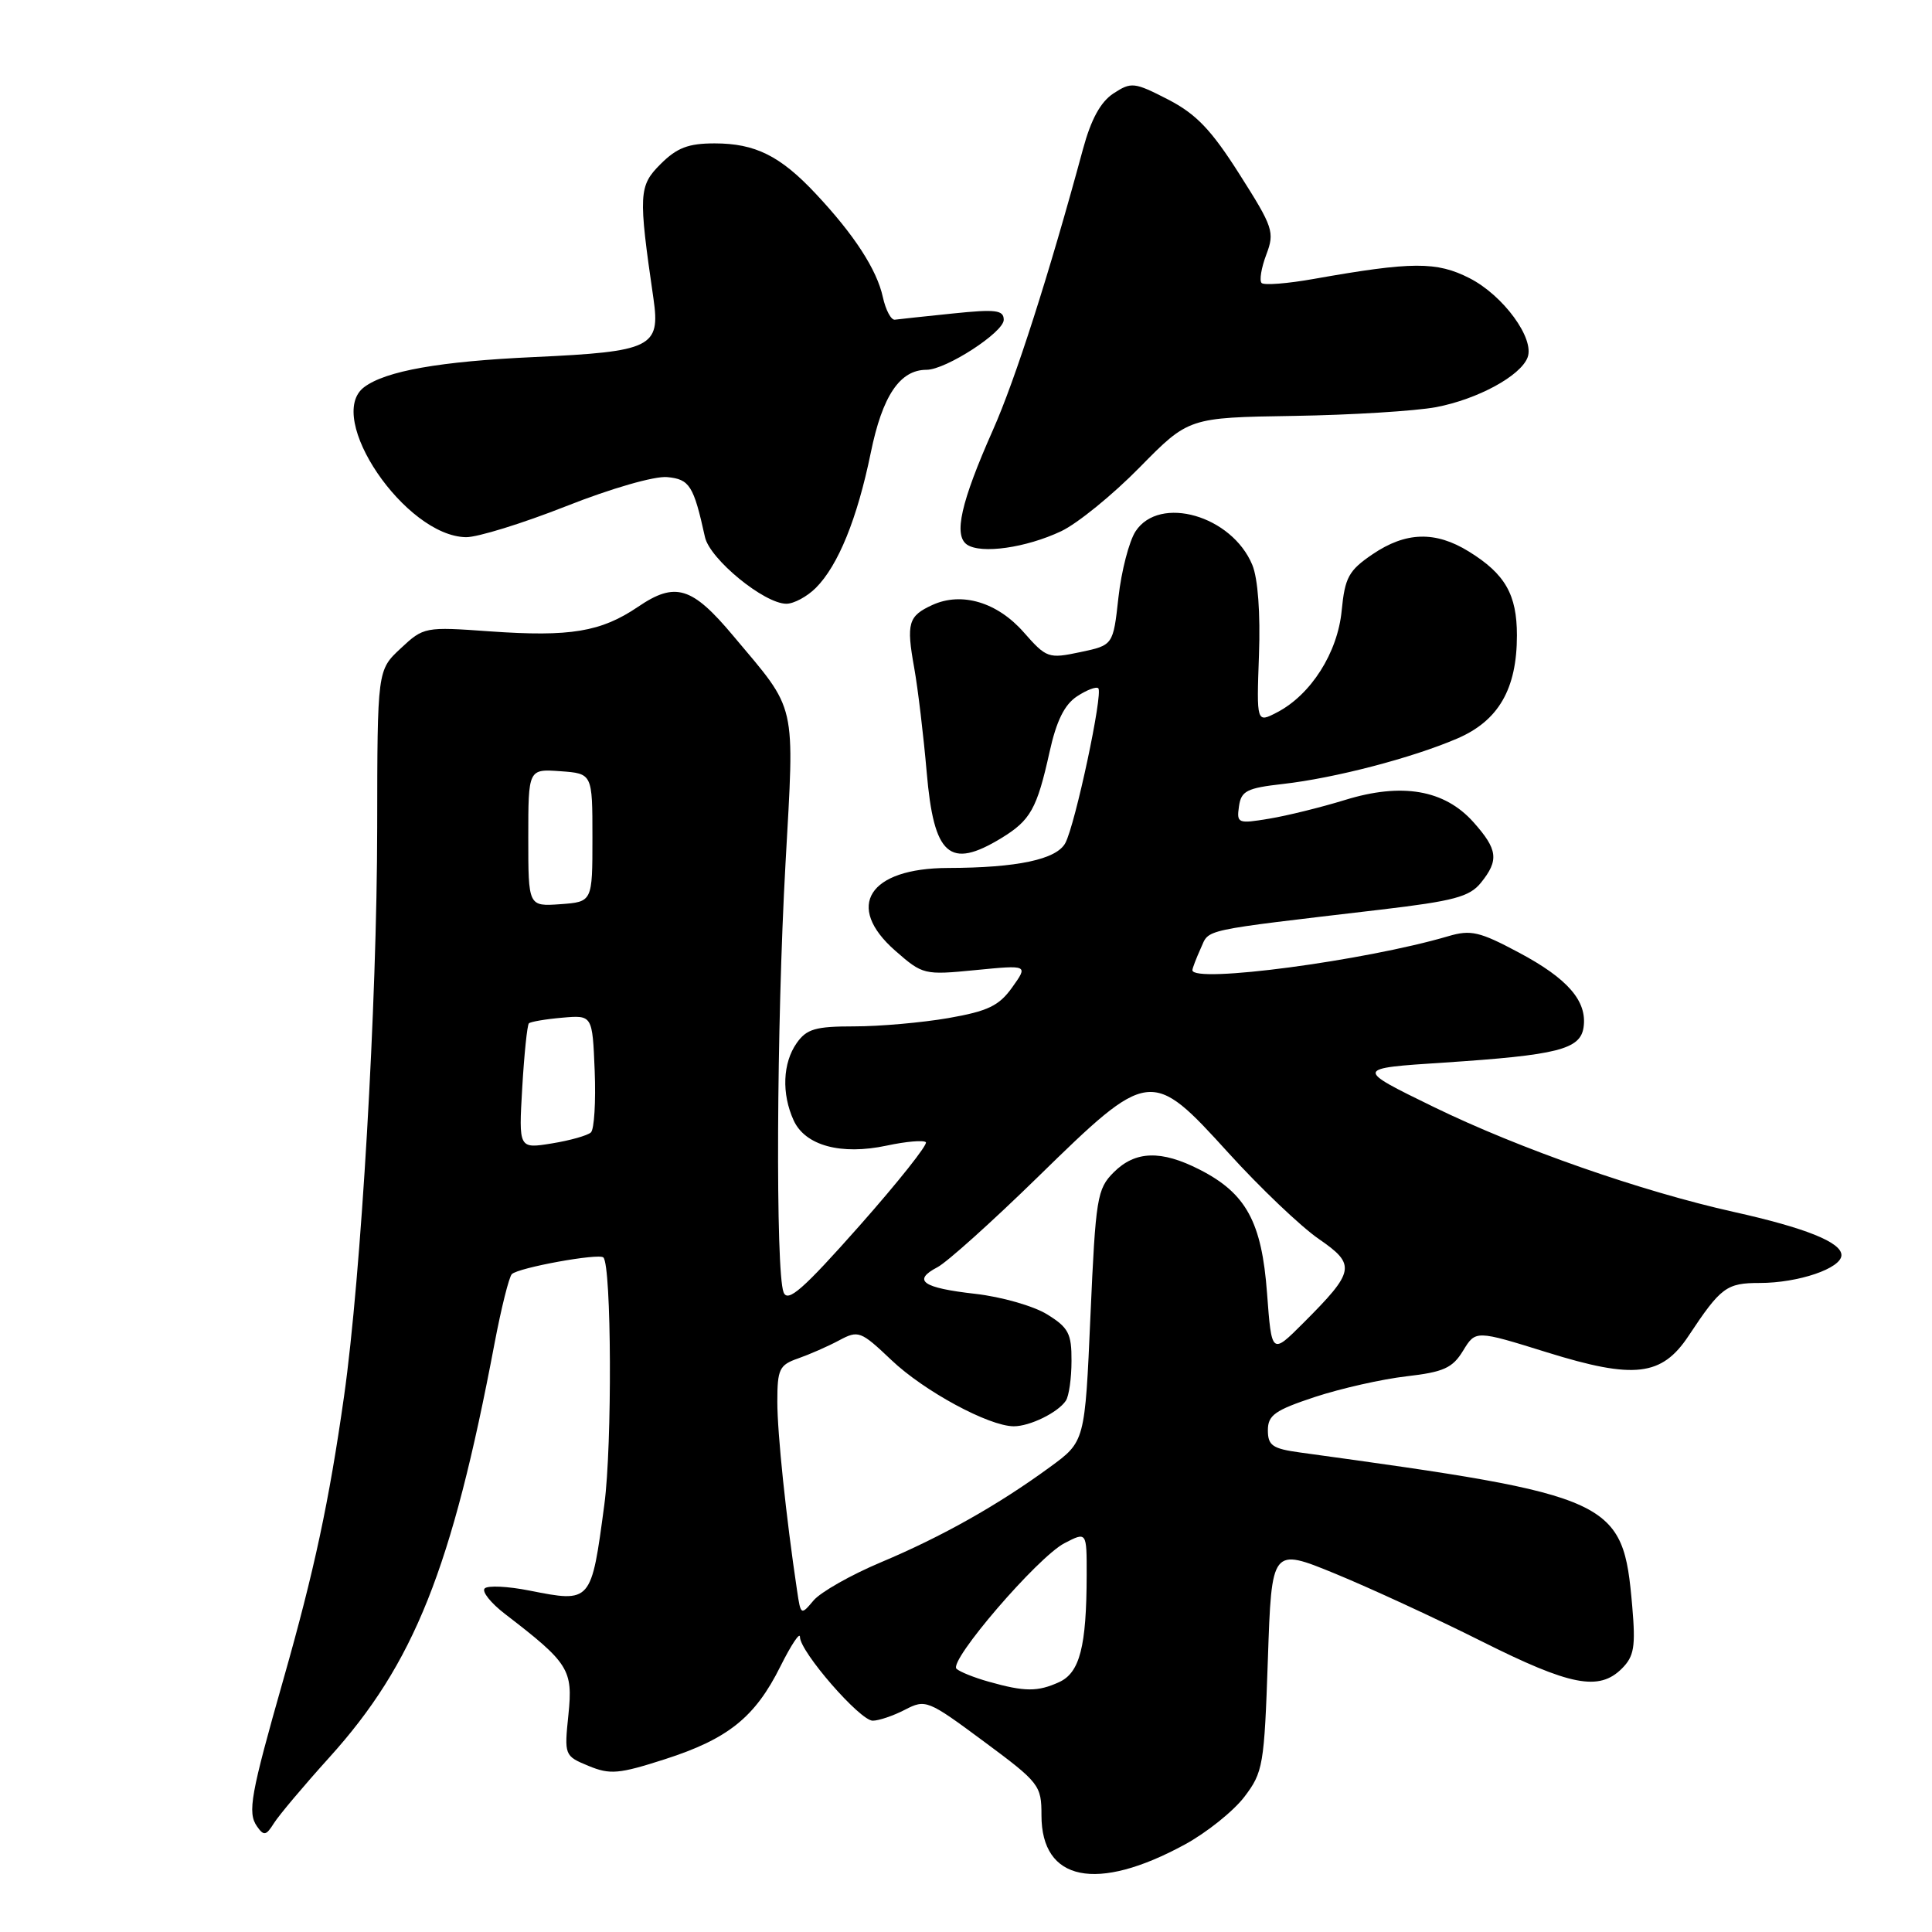 <?xml version="1.0" encoding="UTF-8" standalone="no"?>
<!DOCTYPE svg PUBLIC "-//W3C//DTD SVG 1.1//EN" "http://www.w3.org/Graphics/SVG/1.1/DTD/svg11.dtd" >
<svg xmlns="http://www.w3.org/2000/svg" xmlns:xlink="http://www.w3.org/1999/xlink" version="1.1" viewBox="0 0 256 256">
 <g >
 <path fill="currentColor"
d=" M 156.99 244.41 C 159.88 242.84 163.42 240.00 164.87 238.11 C 167.37 234.83 167.52 233.93 168.00 219.87 C 168.50 205.07 168.50 205.07 176.92 208.52 C 181.54 210.42 190.28 214.45 196.32 217.48 C 208.08 223.38 211.88 224.12 214.91 221.09 C 216.53 219.47 216.74 218.20 216.28 212.84 C 215.05 198.68 214.02 198.20 172.25 192.46 C 168.62 191.96 168.00 191.54 168.00 189.52 C 168.00 187.52 168.93 186.86 174.25 185.10 C 177.69 183.97 183.14 182.74 186.36 182.37 C 191.30 181.80 192.47 181.27 193.87 178.97 C 195.53 176.25 195.53 176.25 205.01 179.20 C 216.55 182.79 220.20 182.36 223.75 177.00 C 228.02 170.56 228.77 170.00 233.17 170.00 C 238.29 170.00 244.00 168.06 244.00 166.31 C 244.00 164.61 239.23 162.70 229.75 160.59 C 217.46 157.85 201.38 152.23 190.00 146.69 C 179.50 141.57 179.50 141.57 191.32 140.80 C 206.38 139.81 209.40 139.05 209.83 136.13 C 210.33 132.66 207.76 129.68 201.26 126.22 C 196.05 123.44 194.89 123.17 191.91 124.05 C 180.89 127.30 158.00 130.34 158.00 128.55 C 158.00 128.30 158.50 127.00 159.10 125.67 C 160.30 123.05 158.71 123.39 182.97 120.53 C 192.63 119.39 194.72 118.83 196.22 116.98 C 198.65 113.98 198.47 112.56 195.22 108.92 C 191.39 104.64 185.74 103.67 178.19 106.01 C 175.06 106.97 170.55 108.09 168.17 108.48 C 164.02 109.17 163.85 109.10 164.17 106.85 C 164.46 104.80 165.20 104.42 170.00 103.88 C 176.87 103.10 187.08 100.44 193.09 97.86 C 198.56 95.51 201.00 91.30 201.00 84.19 C 201.00 78.78 199.44 76.05 194.63 73.08 C 190.20 70.34 186.27 70.45 181.86 73.45 C 178.71 75.59 178.21 76.51 177.78 80.90 C 177.25 86.49 173.70 92.07 169.20 94.40 C 166.50 95.80 166.50 95.80 166.82 86.78 C 167.02 81.28 166.68 76.64 165.94 74.86 C 163.23 68.32 153.65 65.56 150.47 70.40 C 149.61 71.72 148.59 75.66 148.20 79.15 C 147.50 85.49 147.50 85.49 143.14 86.41 C 138.92 87.30 138.67 87.21 135.64 83.77 C 132.14 79.79 127.43 78.39 123.55 80.16 C 120.35 81.62 120.07 82.57 121.14 88.51 C 121.63 91.26 122.37 97.46 122.79 102.30 C 123.74 113.41 125.81 115.24 132.69 111.05 C 136.55 108.69 137.40 107.18 139.07 99.65 C 139.98 95.52 141.05 93.36 142.71 92.27 C 144.00 91.42 145.27 90.94 145.53 91.20 C 146.19 91.85 142.48 109.24 141.16 111.71 C 139.99 113.88 134.80 114.99 125.61 115.01 C 115.12 115.04 111.91 120.08 118.61 125.96 C 122.27 129.17 122.44 129.21 129.28 128.54 C 136.24 127.86 136.24 127.86 134.13 130.82 C 132.38 133.28 130.91 133.98 125.67 134.90 C 122.19 135.50 116.59 136.00 113.22 136.00 C 108.04 136.00 106.88 136.34 105.56 138.22 C 103.71 140.86 103.55 144.92 105.16 148.45 C 106.69 151.80 111.43 153.09 117.49 151.80 C 120.05 151.25 122.38 151.05 122.68 151.35 C 122.97 151.64 119.01 156.63 113.87 162.44 C 106.39 170.88 104.38 172.64 103.83 171.24 C 102.75 168.51 102.89 135.81 104.08 114.49 C 105.29 92.68 105.68 94.40 97.15 84.24 C 91.69 77.72 89.48 77.05 84.55 80.40 C 79.64 83.73 75.56 84.41 64.94 83.66 C 56.29 83.04 56.14 83.07 53.09 85.92 C 50.00 88.80 50.00 88.80 49.98 109.65 C 49.96 133.01 47.85 169.10 45.59 185.00 C 43.60 199.02 41.65 208.11 37.56 222.50 C 33.19 237.85 32.78 240.17 34.05 242.00 C 34.96 243.30 35.26 243.24 36.30 241.58 C 36.96 240.53 40.25 236.62 43.61 232.90 C 54.86 220.46 59.88 207.90 65.53 178.00 C 66.42 173.32 67.45 169.20 67.82 168.83 C 68.68 167.97 79.35 166.03 79.95 166.62 C 81.03 167.69 81.13 191.47 80.08 199.35 C 78.34 212.40 78.36 212.38 70.16 210.76 C 67.29 210.19 64.62 210.06 64.22 210.48 C 63.82 210.89 65.04 212.42 66.93 213.87 C 75.39 220.37 75.93 221.23 75.32 227.19 C 74.76 232.60 74.79 232.67 77.98 233.99 C 80.83 235.17 82.00 235.07 88.09 233.11 C 96.49 230.41 100.06 227.54 103.42 220.78 C 104.84 217.94 106.00 216.20 106.00 216.91 C 106.00 218.86 113.95 228.00 115.64 228.00 C 116.44 228.00 118.37 227.35 119.91 226.55 C 122.65 225.13 122.94 225.25 130.36 230.75 C 137.74 236.22 138.00 236.56 138.00 240.55 C 138.00 249.28 145.31 250.77 156.99 244.41 Z  M 108.10 77.90 C 111.07 74.93 113.59 68.72 115.38 60.00 C 116.92 52.44 119.24 49.00 122.77 49.00 C 125.33 49.00 133.00 44.03 133.00 42.38 C 133.00 41.08 131.96 40.95 126.25 41.54 C 122.54 41.92 119.09 42.29 118.58 42.36 C 118.08 42.44 117.36 41.09 116.98 39.36 C 116.19 35.73 113.18 31.09 108.09 25.67 C 103.39 20.65 100.07 19.00 94.69 19.00 C 91.21 19.00 89.69 19.58 87.53 21.74 C 84.63 24.64 84.57 25.69 86.59 39.59 C 87.52 46.02 86.34 46.59 70.83 47.31 C 58.27 47.88 51.11 49.15 48.25 51.30 C 42.98 55.27 53.70 71.05 61.75 71.18 C 63.26 71.20 69.22 69.36 75.00 67.08 C 80.99 64.71 86.76 63.05 88.42 63.22 C 91.38 63.50 91.91 64.35 93.41 71.16 C 94.05 74.09 101.27 80.00 104.20 80.00 C 105.19 80.00 106.95 79.05 108.10 77.90 Z  M 140.61 70.39 C 142.75 69.38 147.43 65.58 151.00 61.94 C 157.50 55.33 157.50 55.33 171.41 55.11 C 179.06 54.99 187.55 54.46 190.29 53.95 C 195.79 52.90 201.47 49.82 202.41 47.37 C 203.38 44.86 199.19 39.14 194.72 36.86 C 190.37 34.64 187.12 34.65 174.13 36.95 C 170.62 37.58 167.49 37.82 167.17 37.50 C 166.85 37.18 167.13 35.49 167.79 33.74 C 168.92 30.76 168.71 30.12 164.24 23.09 C 160.49 17.18 158.50 15.11 154.77 13.18 C 150.29 10.88 149.90 10.84 147.54 12.38 C 145.83 13.50 144.57 15.81 143.50 19.76 C 139.01 36.35 134.54 50.30 131.56 57.00 C 127.32 66.56 126.33 70.94 128.14 72.17 C 130.02 73.43 135.95 72.59 140.61 70.39 Z  M 131.00 222.83 C 129.07 222.29 127.16 221.52 126.74 221.12 C 125.67 220.08 137.51 206.31 141.05 204.48 C 144.00 202.95 144.00 202.95 143.99 208.72 C 143.97 218.17 143.08 221.64 140.34 222.89 C 137.49 224.19 135.77 224.18 131.00 222.83 Z  M 105.62 210.79 C 104.15 200.97 103.00 189.93 103.00 185.73 C 103.00 181.42 103.27 180.86 105.75 180.00 C 107.26 179.47 109.71 178.40 111.18 177.61 C 113.74 176.24 114.04 176.35 118.11 180.21 C 122.42 184.32 131.01 188.97 134.32 188.99 C 136.45 189.00 140.19 187.17 141.23 185.60 C 141.64 185.00 141.98 182.62 141.98 180.33 C 142.00 176.70 141.58 175.91 138.75 174.16 C 136.96 173.05 132.68 171.83 129.23 171.44 C 122.23 170.65 120.84 169.68 124.22 167.91 C 125.47 167.26 131.45 161.89 137.50 155.98 C 152.29 141.53 152.54 141.50 162.77 152.76 C 166.98 157.40 172.36 162.52 174.72 164.15 C 179.72 167.59 179.57 168.43 172.67 175.33 C 168.50 179.50 168.50 179.50 167.89 171.36 C 167.19 161.91 165.12 158.12 158.96 154.98 C 153.85 152.37 150.43 152.48 147.57 155.34 C 145.37 157.54 145.18 158.71 144.49 174.35 C 143.76 191.01 143.76 191.01 139.13 194.39 C 132.24 199.43 124.84 203.60 116.73 207.01 C 112.76 208.68 108.74 210.96 107.80 212.07 C 106.14 214.05 106.10 214.03 105.62 210.79 Z  M 69.20 144.11 C 69.46 139.65 69.86 135.82 70.08 135.60 C 70.31 135.38 72.30 135.04 74.50 134.85 C 78.50 134.50 78.50 134.50 78.80 141.90 C 78.96 145.97 78.74 149.64 78.30 150.05 C 77.86 150.46 75.53 151.12 73.12 151.51 C 68.73 152.22 68.73 152.22 69.20 144.11 Z  M 70.00 111.00 C 70.00 101.89 70.00 101.89 74.25 102.19 C 78.50 102.50 78.50 102.50 78.50 111.00 C 78.50 119.50 78.50 119.50 74.25 119.81 C 70.00 120.11 70.00 120.11 70.00 111.00 Z "/>
</g>
</svg>